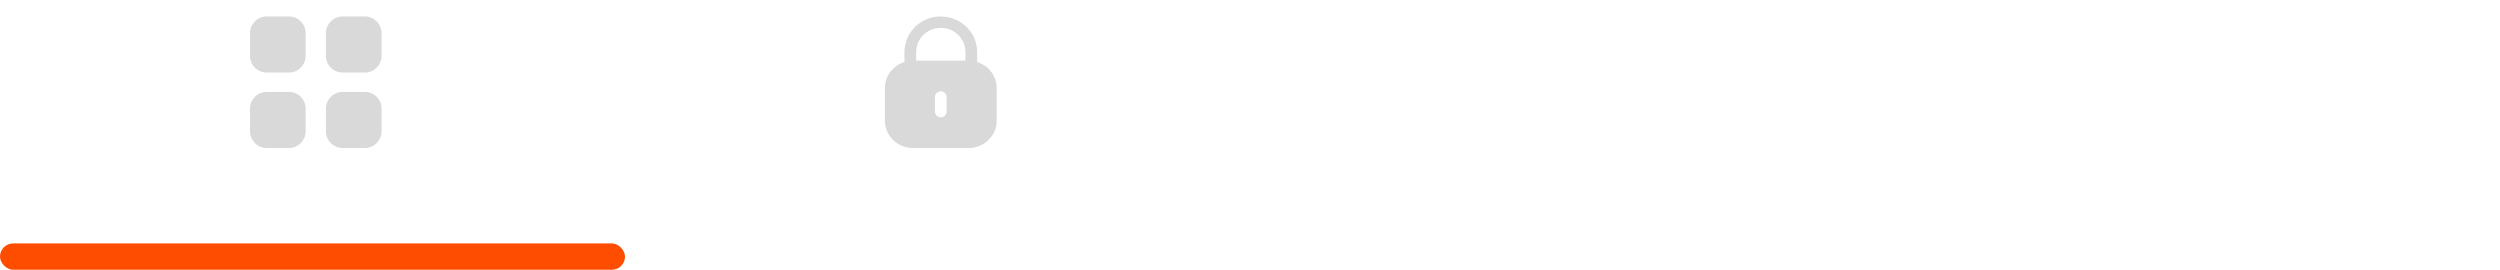 <svg width="380" height="41" viewBox="0 0 380 41" fill="none" xmlns="http://www.w3.org/2000/svg">
<rect y="37" width="95" height="4" rx="2" fill="#FF4D00"/>
<path fill-rule="evenodd" clip-rule="evenodd" d="M40.54 2.5H43.92C45.33 2.5 46.46 3.65 46.46 5.061V8.47C46.46 9.89 45.33 11.03 43.92 11.03H40.54C39.14 11.03 38 9.89 38 8.47V5.061C38 3.65 39.14 2.5 40.54 2.5ZM40.54 13.97H43.92C45.33 13.97 46.46 15.111 46.46 16.531V19.94C46.46 21.35 45.33 22.5 43.92 22.5H40.54C39.14 22.5 38 21.35 38 19.94V16.531C38 15.111 39.14 13.97 40.54 13.97ZM55.46 2.5H52.08C50.67 2.5 49.54 3.65 49.54 5.061V8.47C49.54 9.89 50.67 11.03 52.08 11.03H55.46C56.86 11.03 58 9.89 58 8.47V5.061C58 3.65 56.86 2.5 55.46 2.5ZM52.08 13.97H55.46C56.86 13.97 58 15.111 58 16.531V19.94C58 21.35 56.86 22.5 55.46 22.5H52.08C50.67 22.5 49.54 21.35 49.54 19.94V16.531C49.54 15.111 50.67 13.97 52.08 13.97Z" fill="#D9D9D9"/>
<path fill-rule="evenodd" clip-rule="evenodd" d="M148.523 7.896V9.429C150.245 9.967 151.5 11.526 151.5 13.388V18.325C151.5 20.631 149.589 22.5 147.232 22.5H138.769C136.411 22.5 134.5 20.631 134.5 18.325V13.388C134.5 11.526 135.756 9.967 137.477 9.429V7.896C137.487 4.915 139.957 2.5 142.985 2.5C146.054 2.5 148.523 4.915 148.523 7.896ZM143.005 4.239C145.068 4.239 146.745 5.879 146.745 7.896V9.214H139.256V7.876C139.266 5.869 140.943 4.239 143.005 4.239ZM143.89 16.955C143.89 17.442 143.493 17.83 142.995 17.83C142.508 17.83 142.111 17.442 142.111 16.955V14.749C142.111 14.272 142.508 13.885 142.995 13.885C143.493 13.885 143.89 14.272 143.89 14.749V16.955Z" fill="#D9D9D9"/>
</svg>
